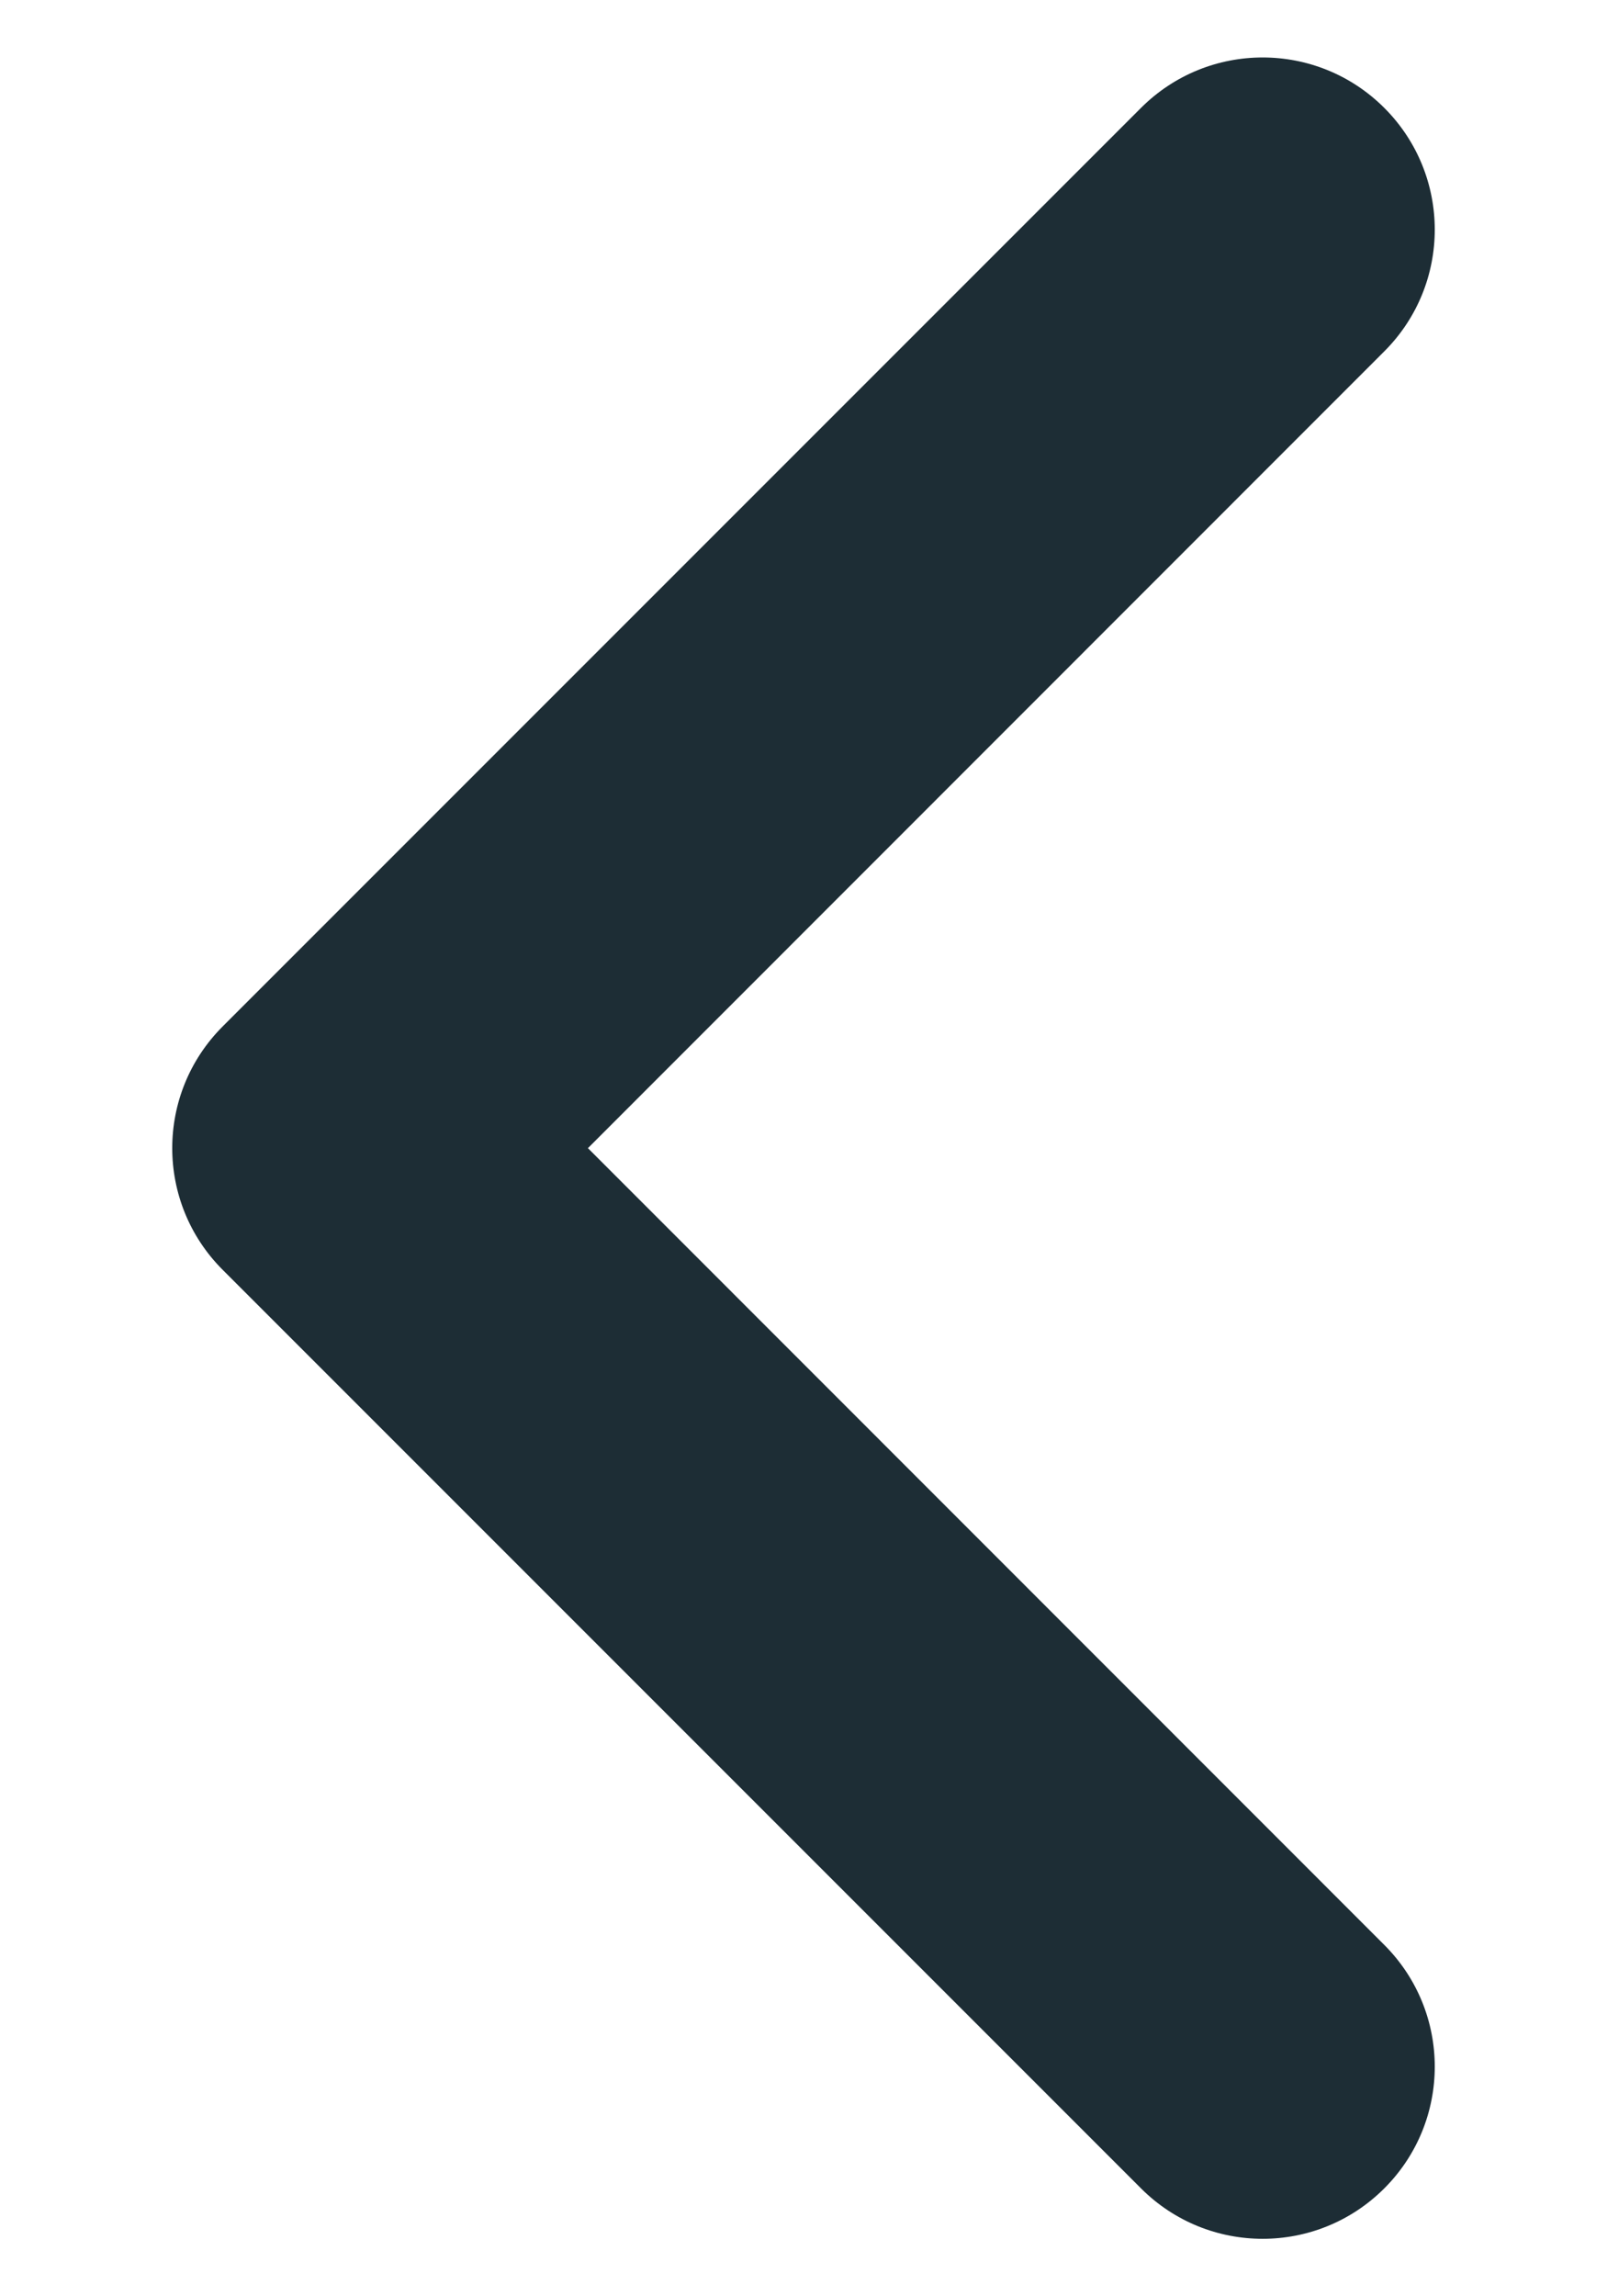 <svg width="7" height="10" viewBox="0 0 7 10" fill="none" xmlns="http://www.w3.org/2000/svg">
<path fill-rule="evenodd" clip-rule="evenodd" d="M6.03 0.47C5.737 0.177 5.263 0.177 4.97 0.47L0.97 4.47C0.677 4.763 0.677 5.237 0.97 5.53L4.97 9.53C5.263 9.823 5.737 9.823 6.03 9.53C6.323 9.237 6.323 8.763 6.03 8.47L2.561 5L6.03 1.53C6.323 1.237 6.323 0.763 6.03 0.47Z" fill="#1D2D35"/>
</svg>
